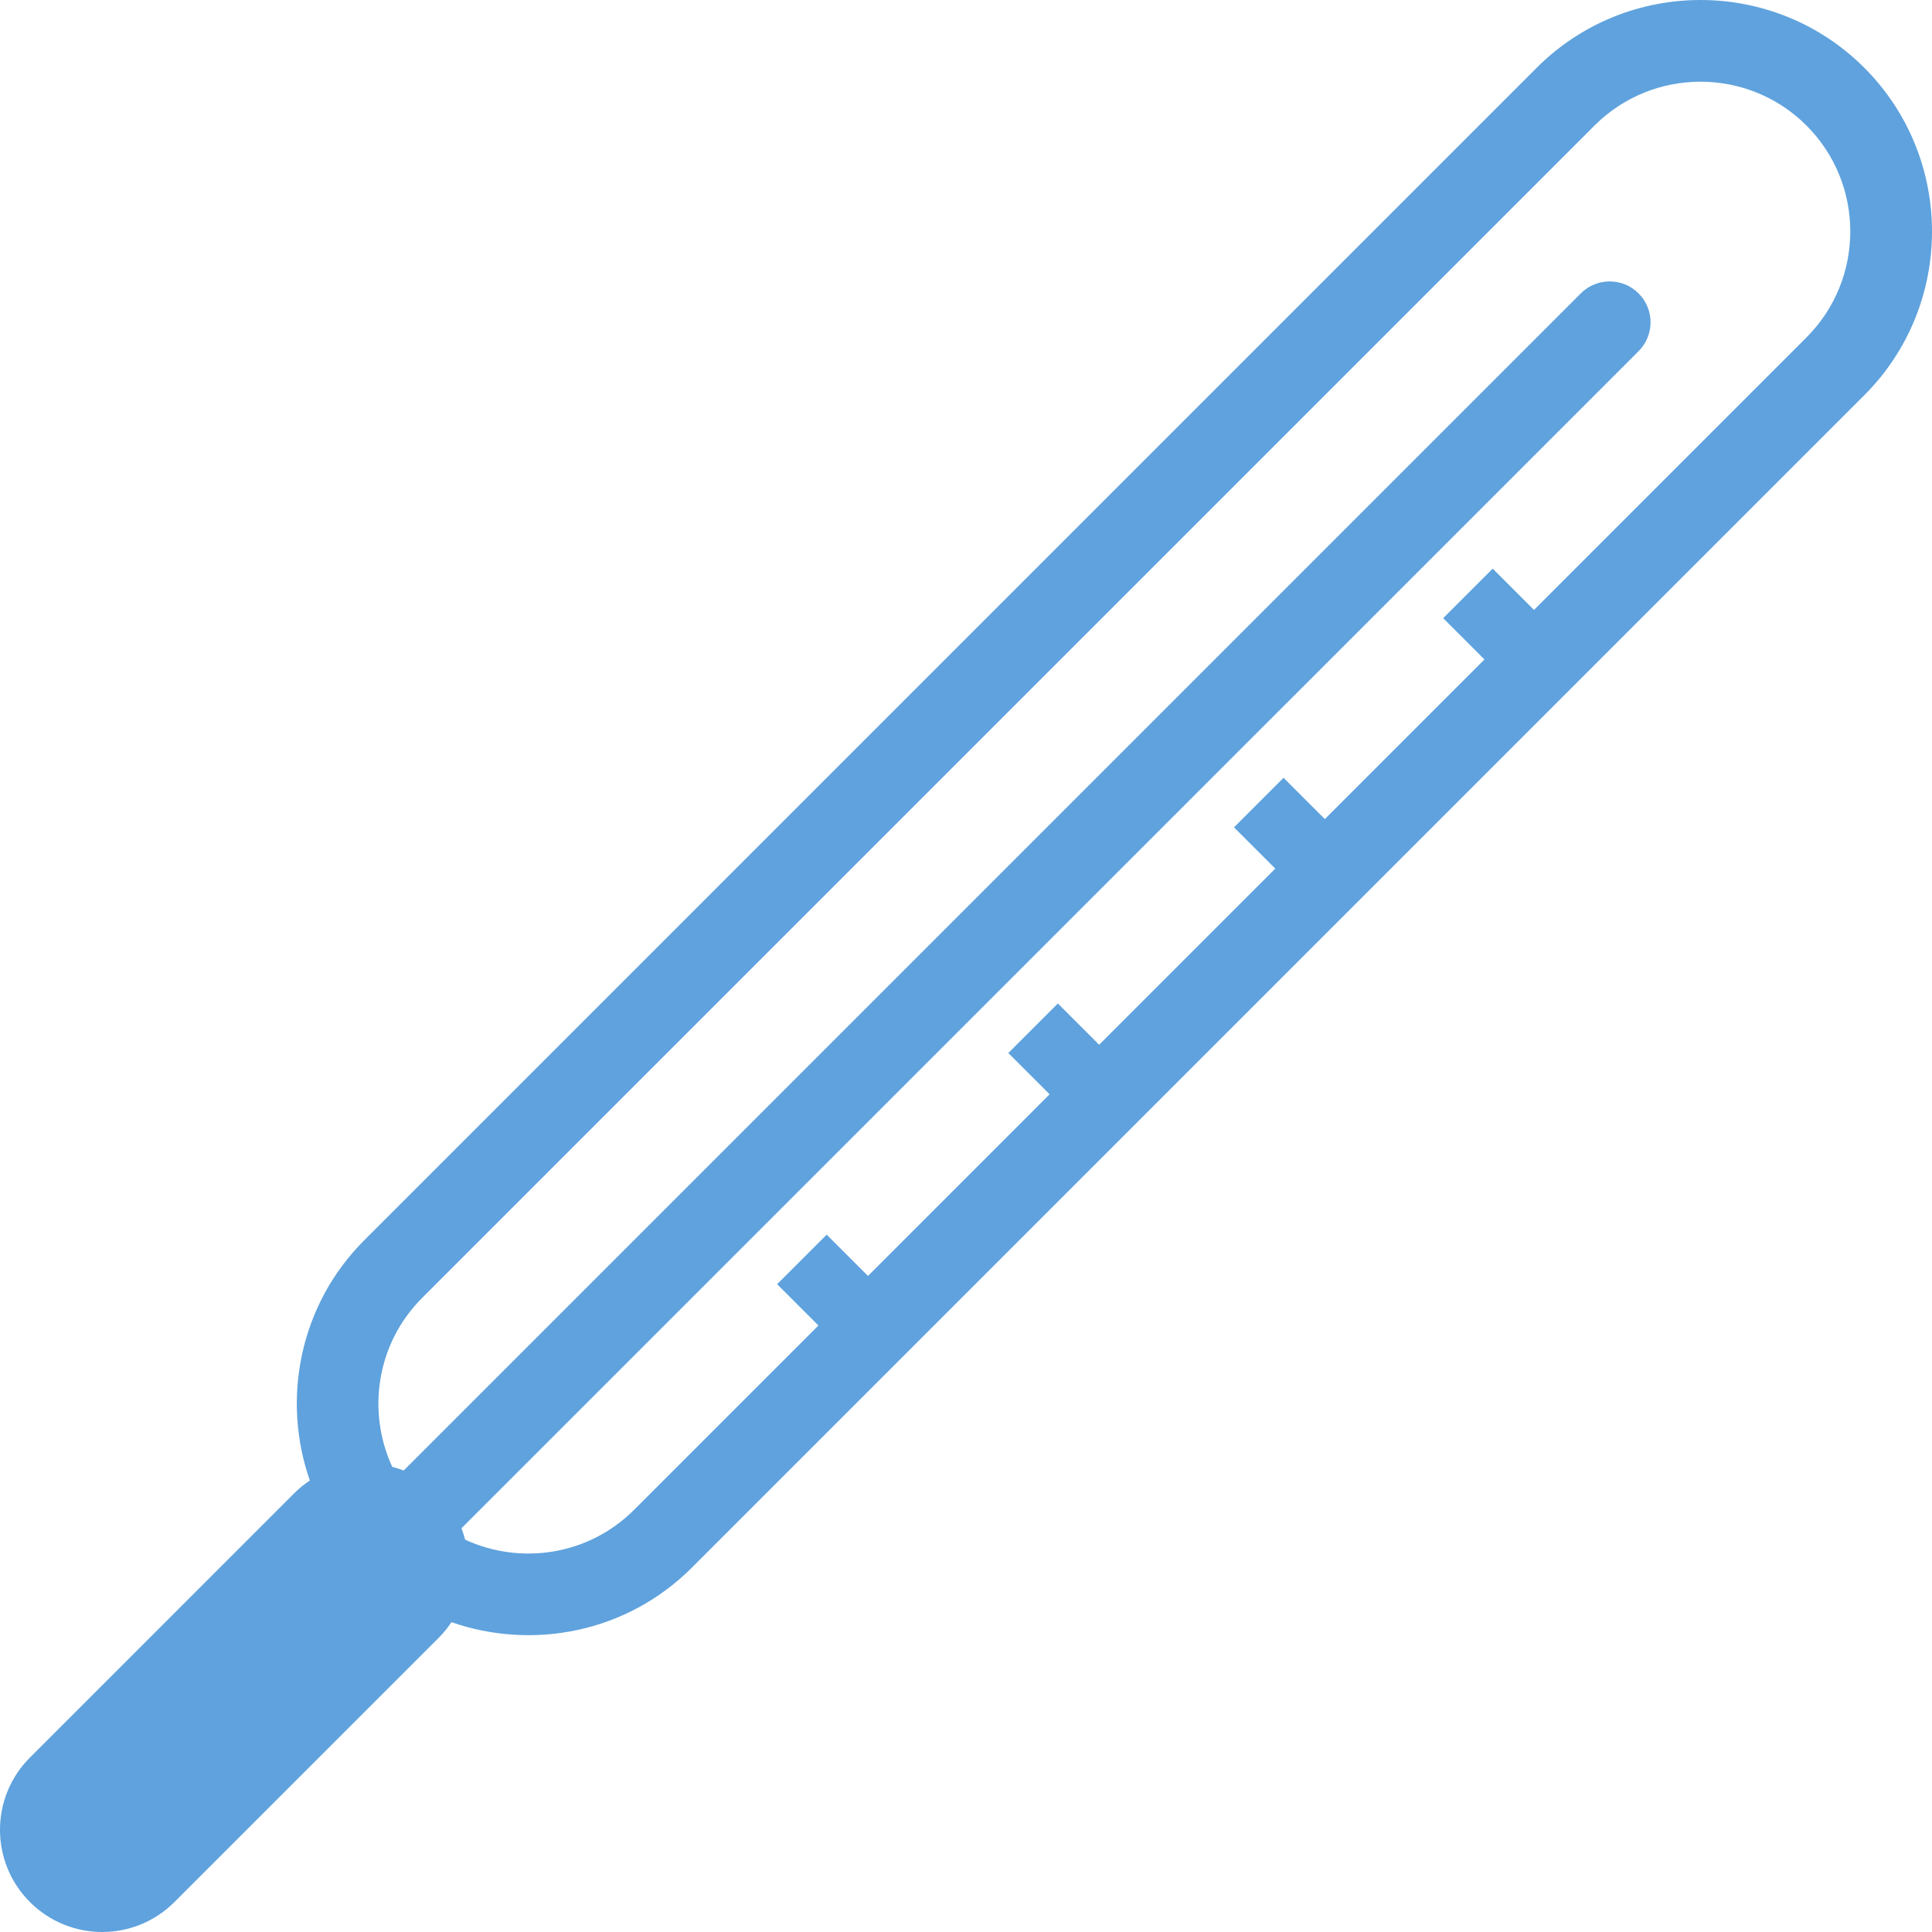 <?xml version="1.0" encoding="iso-8859-1"?>
<svg version="1.1" id="Capa_1" xmlns="http://www.w3.org/2000/svg" xmlns:xlink="http://www.w3.org/1999/xlink" x="0px" y="0px"
	 width="531.069px" height="531.069px" fill="#5fa2dd" viewBox="0 0 531.069 531.069" style="enable-background:new 0 0 531.069 531.069;"
	 xml:space="preserve">
<g>
	<path d="M512.446,18.617c-24.819-24.822-65.196-24.822-90.027,0L100.146,340.899c-17.836,17.832-22.786,43.703-14.978,66.059
		c-1.52,1.016-2.974,2.192-4.318,3.534L8.225,483.124c-10.967,10.958-10.967,28.75,0,39.708c10.974,10.982,28.75,10.982,39.724,0
		l72.625-72.619c1.345-1.348,2.512-2.79,3.529-4.315c22.366,7.803,48.235,2.867,66.07-14.978l322.273-322.275
		C537.277,83.828,537.277,43.439,512.446,18.617z M496.563,92.756l-74.9,74.901l-11.344-11.354l-13.618,13.618l11.349,11.349
		l-43.881,43.882l-11.349-11.349l-13.619,13.618l11.349,11.343l-48.415,48.418l-11.349-11.349l-13.618,13.619l11.349,11.348
		l-49.928,49.935l-11.349-11.349l-13.619,13.618l11.349,11.349l-50.685,50.68c-12.534,12.536-31.2,15.237-46.429,8.197
		c-0.278-1.058-0.606-2.109-1.005-3.139L450.413,96.533c4.391-4.389,4.391-11.494,0-15.882c-4.387-4.395-11.491-4.395-15.889,0
		L110.963,404.215c-1.023-0.396-2.069-0.721-3.136-1.005c-7.04-15.232-4.333-33.898,8.201-46.435l322.279-322.27
		c16.06-16.06,42.202-16.06,58.256,0C512.623,50.562,512.623,76.696,496.563,92.756z"/>
</g>
</svg>
